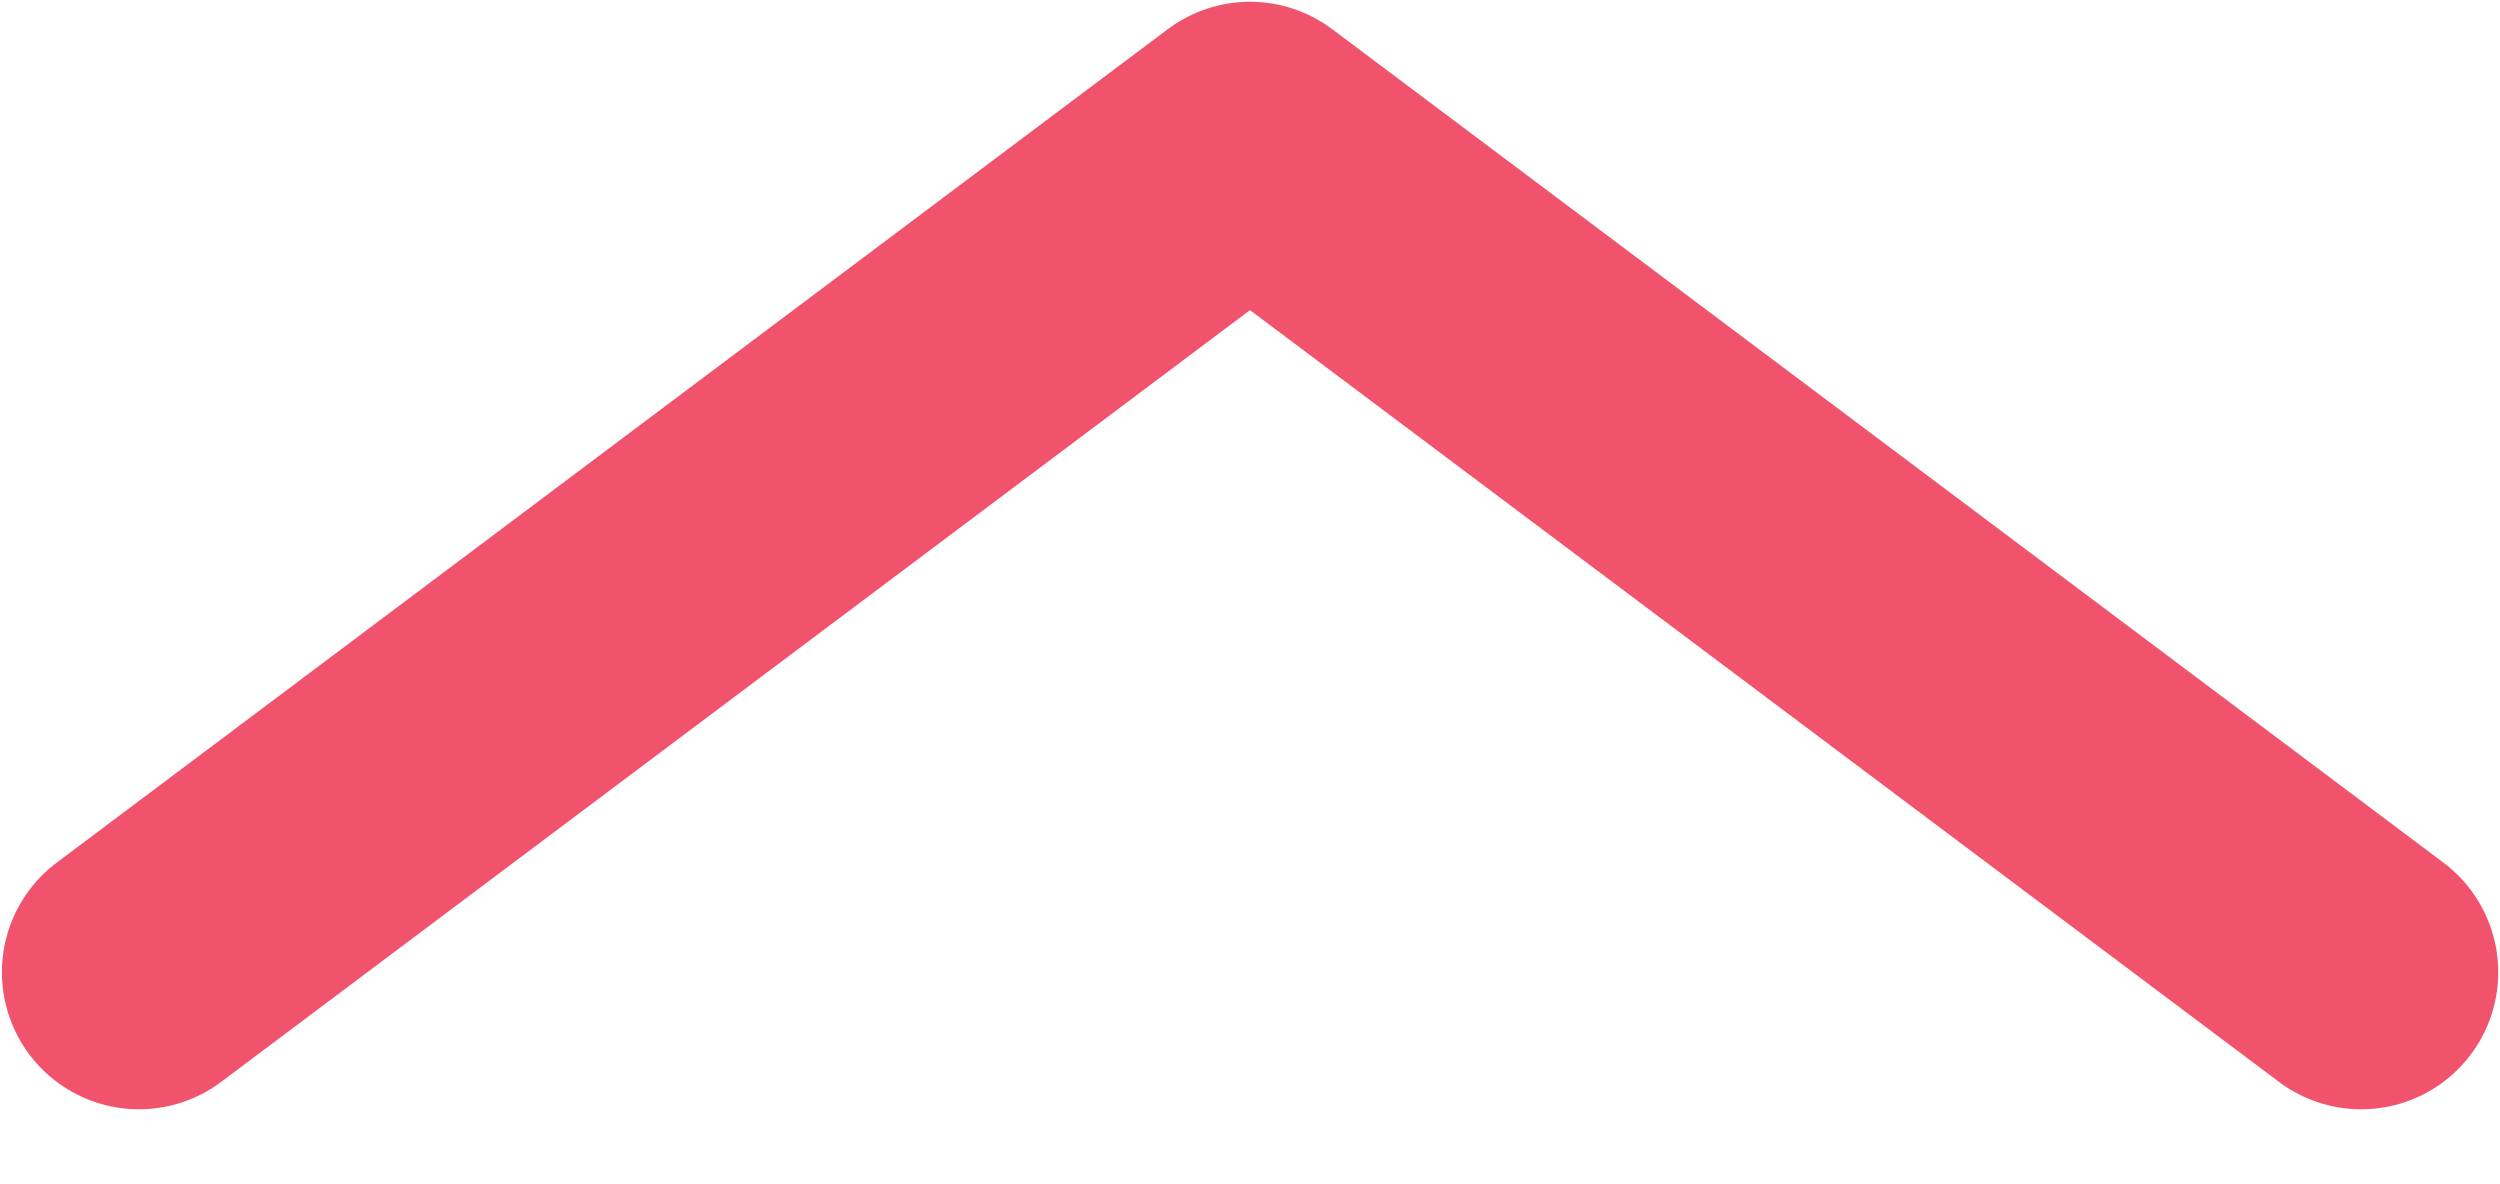 <svg width="19" height="9" viewBox="0 0 19 9" fill="none" xmlns="http://www.w3.org/2000/svg">
<path d="M1.056 7.389L9.5 1.055L17.945 7.389" stroke="#F0536B" stroke-width="2.083" stroke-linecap="round" stroke-linejoin="round"/>
</svg>
